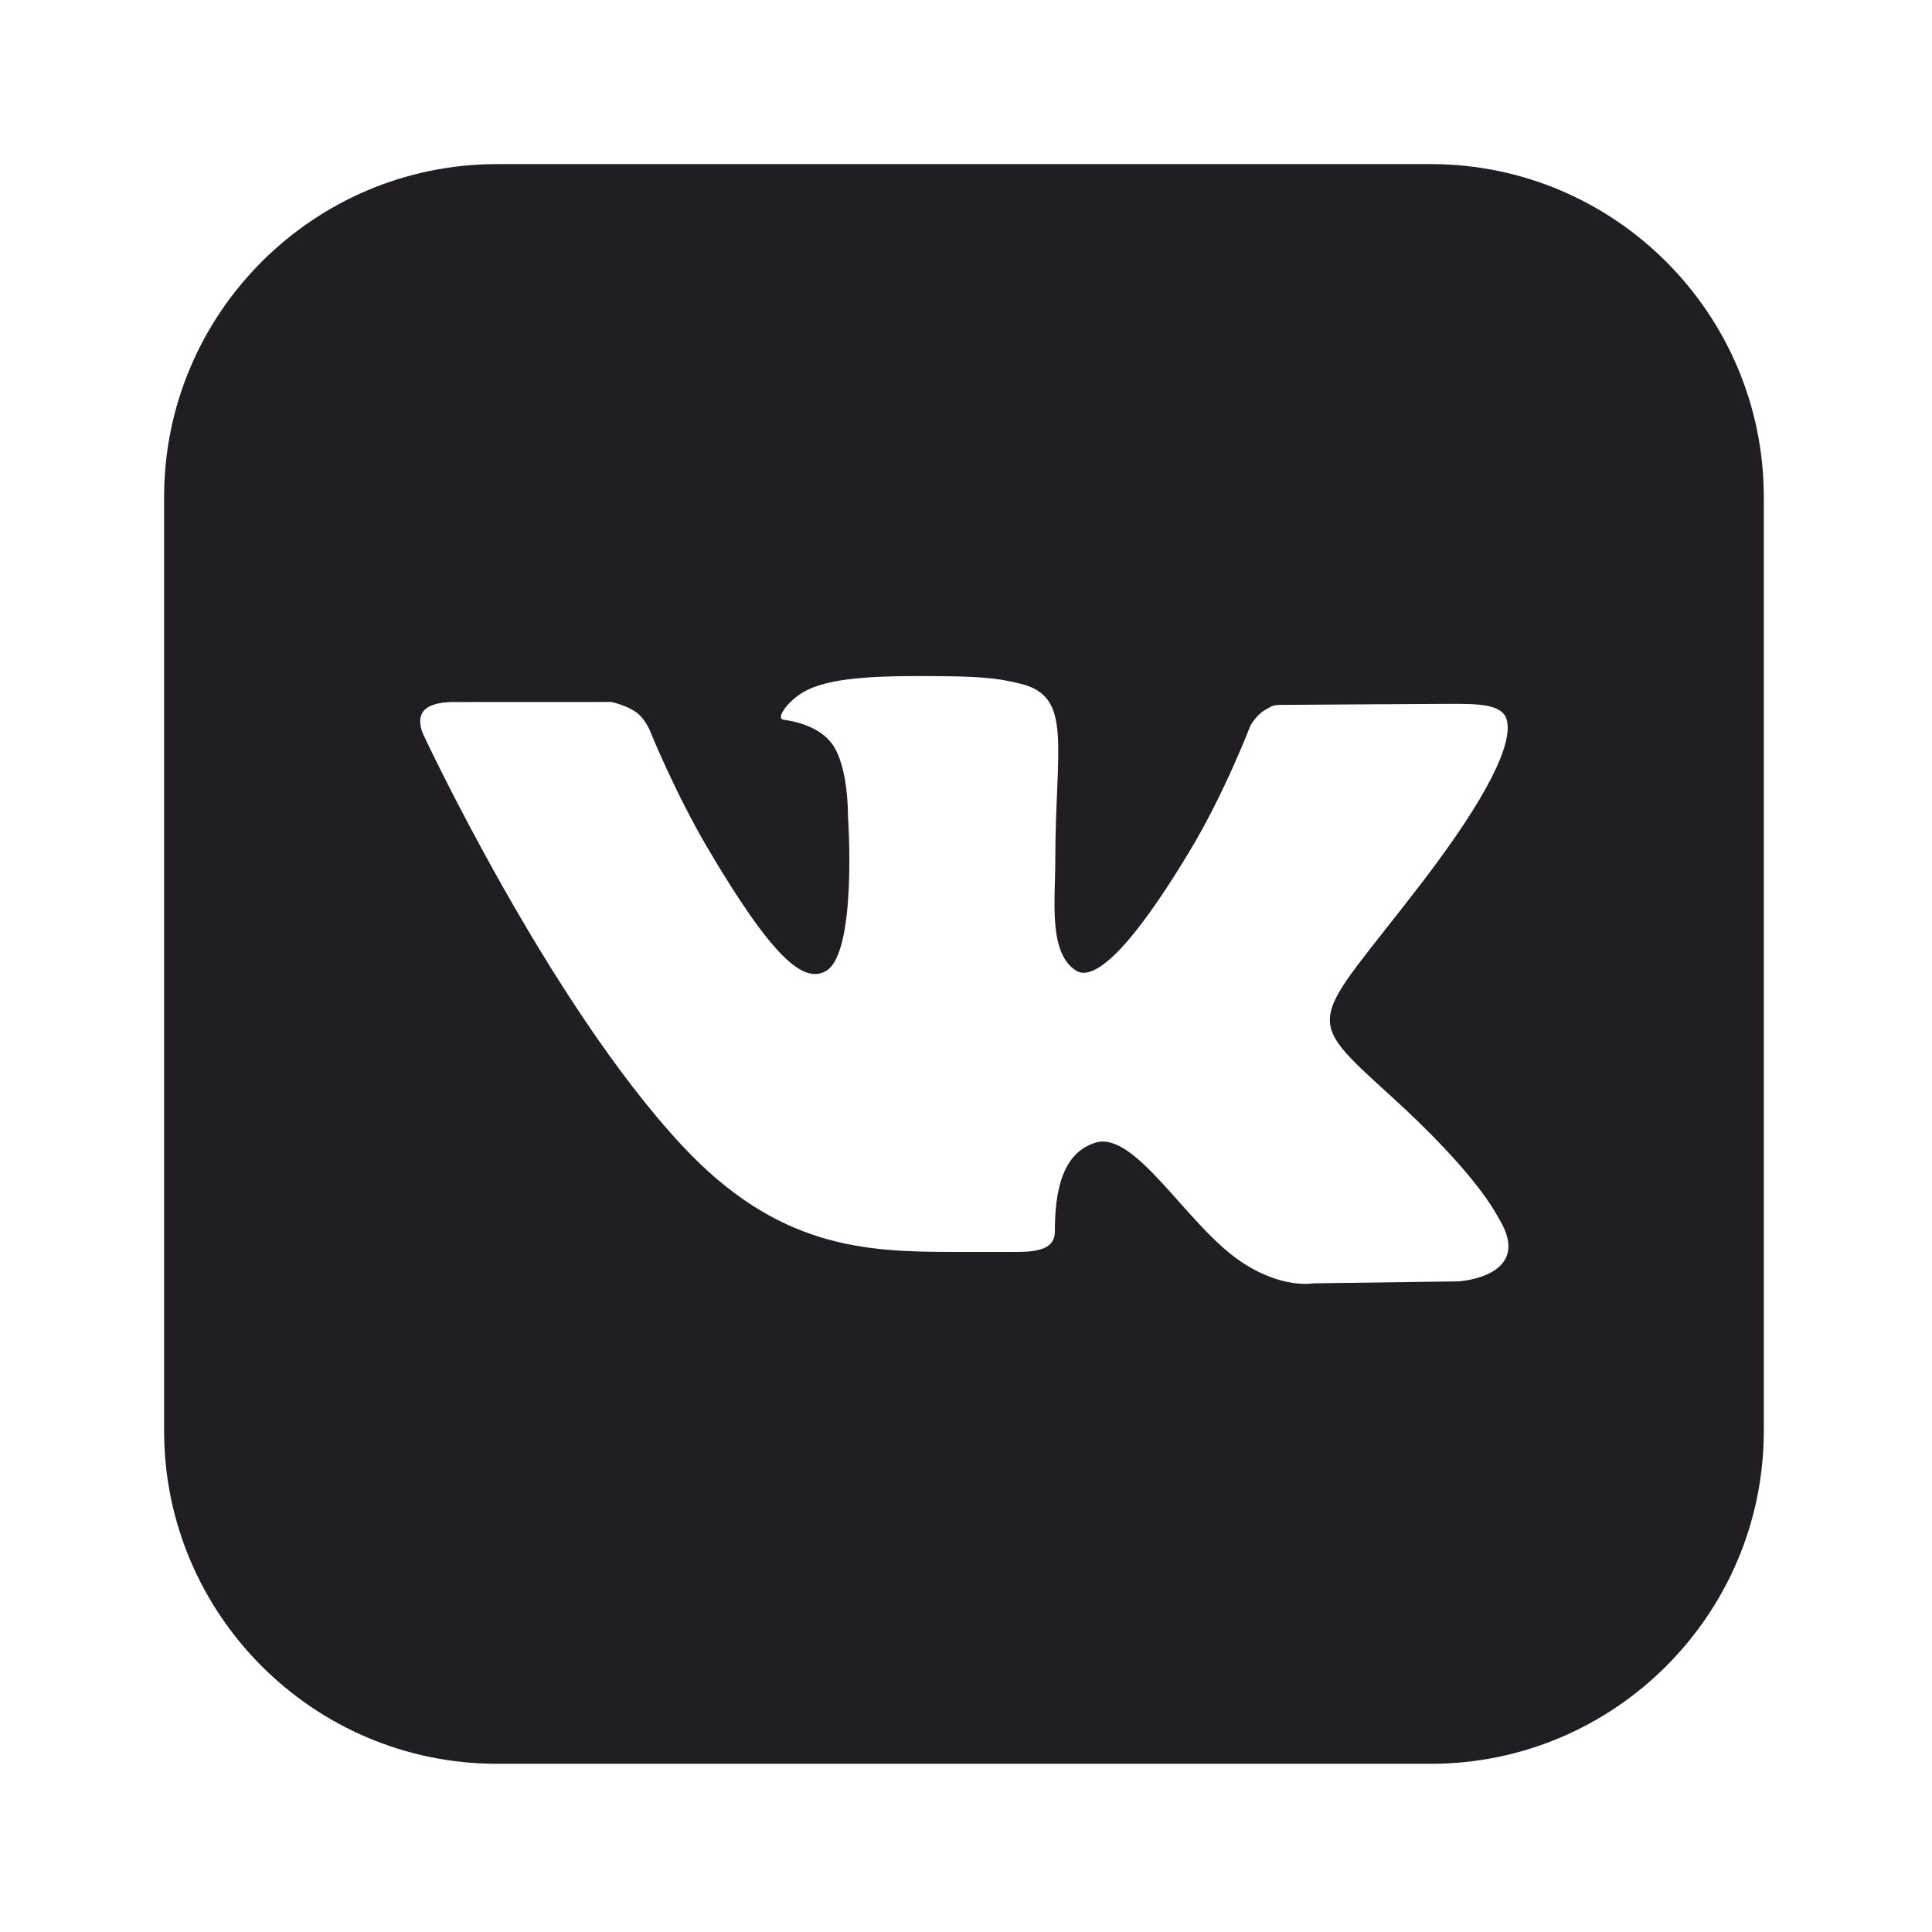<?xml version="1.0" encoding="UTF-8"?><svg xmlns="http://www.w3.org/2000/svg" xmlns:xlink="http://www.w3.org/1999/xlink" contentScriptType="text/ecmascript" width="375" zoomAndPan="magnify" contentStyleType="text/css" viewBox="0 0 375 375" height="375" preserveAspectRatio="xMidYMid meet" version="1.0"><defs><clipPath id="clip-0"><path d="M 31.852 31.852 L 342.352 31.852 L 342.352 342.352 L 31.852 342.352 Z M 31.852 31.852 " clip-rule="nonzero"/></clipPath></defs><g clip-path="url(#clip-0)"><path fill="rgb(12.549%, 11.76%, 13.329%)" d="M 277.723 31.852 L 96.477 31.852 C 60.84 31.852 31.852 60.832 31.852 96.461 L 31.852 277.742 C 31.852 313.367 60.84 342.352 96.477 342.352 L 277.715 342.352 C 313.355 342.352 342.352 313.367 342.352 277.742 L 342.352 96.461 C 342.352 60.832 313.355 31.852 277.723 31.852 Z M 283.145 248.711 L 254.938 249.094 C 254.938 249.094 248.859 250.262 240.891 244.898 C 230.34 237.816 220.406 219.41 212.641 221.789 C 206.129 223.781 204.75 231.289 204.75 238.996 C 204.75 241.754 202.773 242.996 197.535 242.996 C 192.297 242.996 187.23 242.996 184.91 242.996 C 167.867 242.996 150.965 242.219 132.516 222.484 C 106.422 194.578 82.133 142.508 82.133 142.508 C 82.133 142.508 80.777 139.676 82.25 137.953 C 83.922 136.023 88.453 136.266 88.453 136.266 L 118.629 136.254 C 118.629 136.254 121.469 136.805 123.512 138.27 C 125.191 139.477 126.129 141.781 126.129 141.781 C 126.129 141.781 131.012 153.883 137.469 164.812 C 150.082 186.145 155.945 190.82 160.223 188.527 C 166.473 185.199 164.594 158.387 164.594 158.387 C 164.594 158.387 164.715 148.648 161.453 144.312 C 158.938 140.953 154.188 139.973 152.09 139.699 C 150.387 139.477 153.168 135.621 156.785 133.879 C 162.219 131.277 171.805 131.137 183.145 131.246 C 191.969 131.336 194.516 131.875 197.961 132.688 C 208.371 135.148 204.828 144.648 204.828 167.434 C 204.828 174.73 203.48 184.996 208.859 188.398 C 211.176 189.863 216.832 188.617 230.969 165.105 C 237.688 153.957 242.703 140.855 242.703 140.855 C 242.703 140.855 243.809 138.816 245.52 137.816 C 247.27 136.793 247.207 136.812 249.609 136.812 C 252.02 136.812 276.098 136.621 281.375 136.621 C 286.652 136.621 291.602 136.559 292.461 139.723 C 293.684 144.277 288.895 154.484 275.914 171.422 C 254.602 199.215 252.238 196.621 269.922 212.691 C 286.82 228.051 290.324 235.52 290.895 236.453 C 297.906 247.816 283.145 248.711 283.145 248.711 Z M 283.145 248.711 " fill-opacity="1" fill-rule="nonzero"/></g></svg>